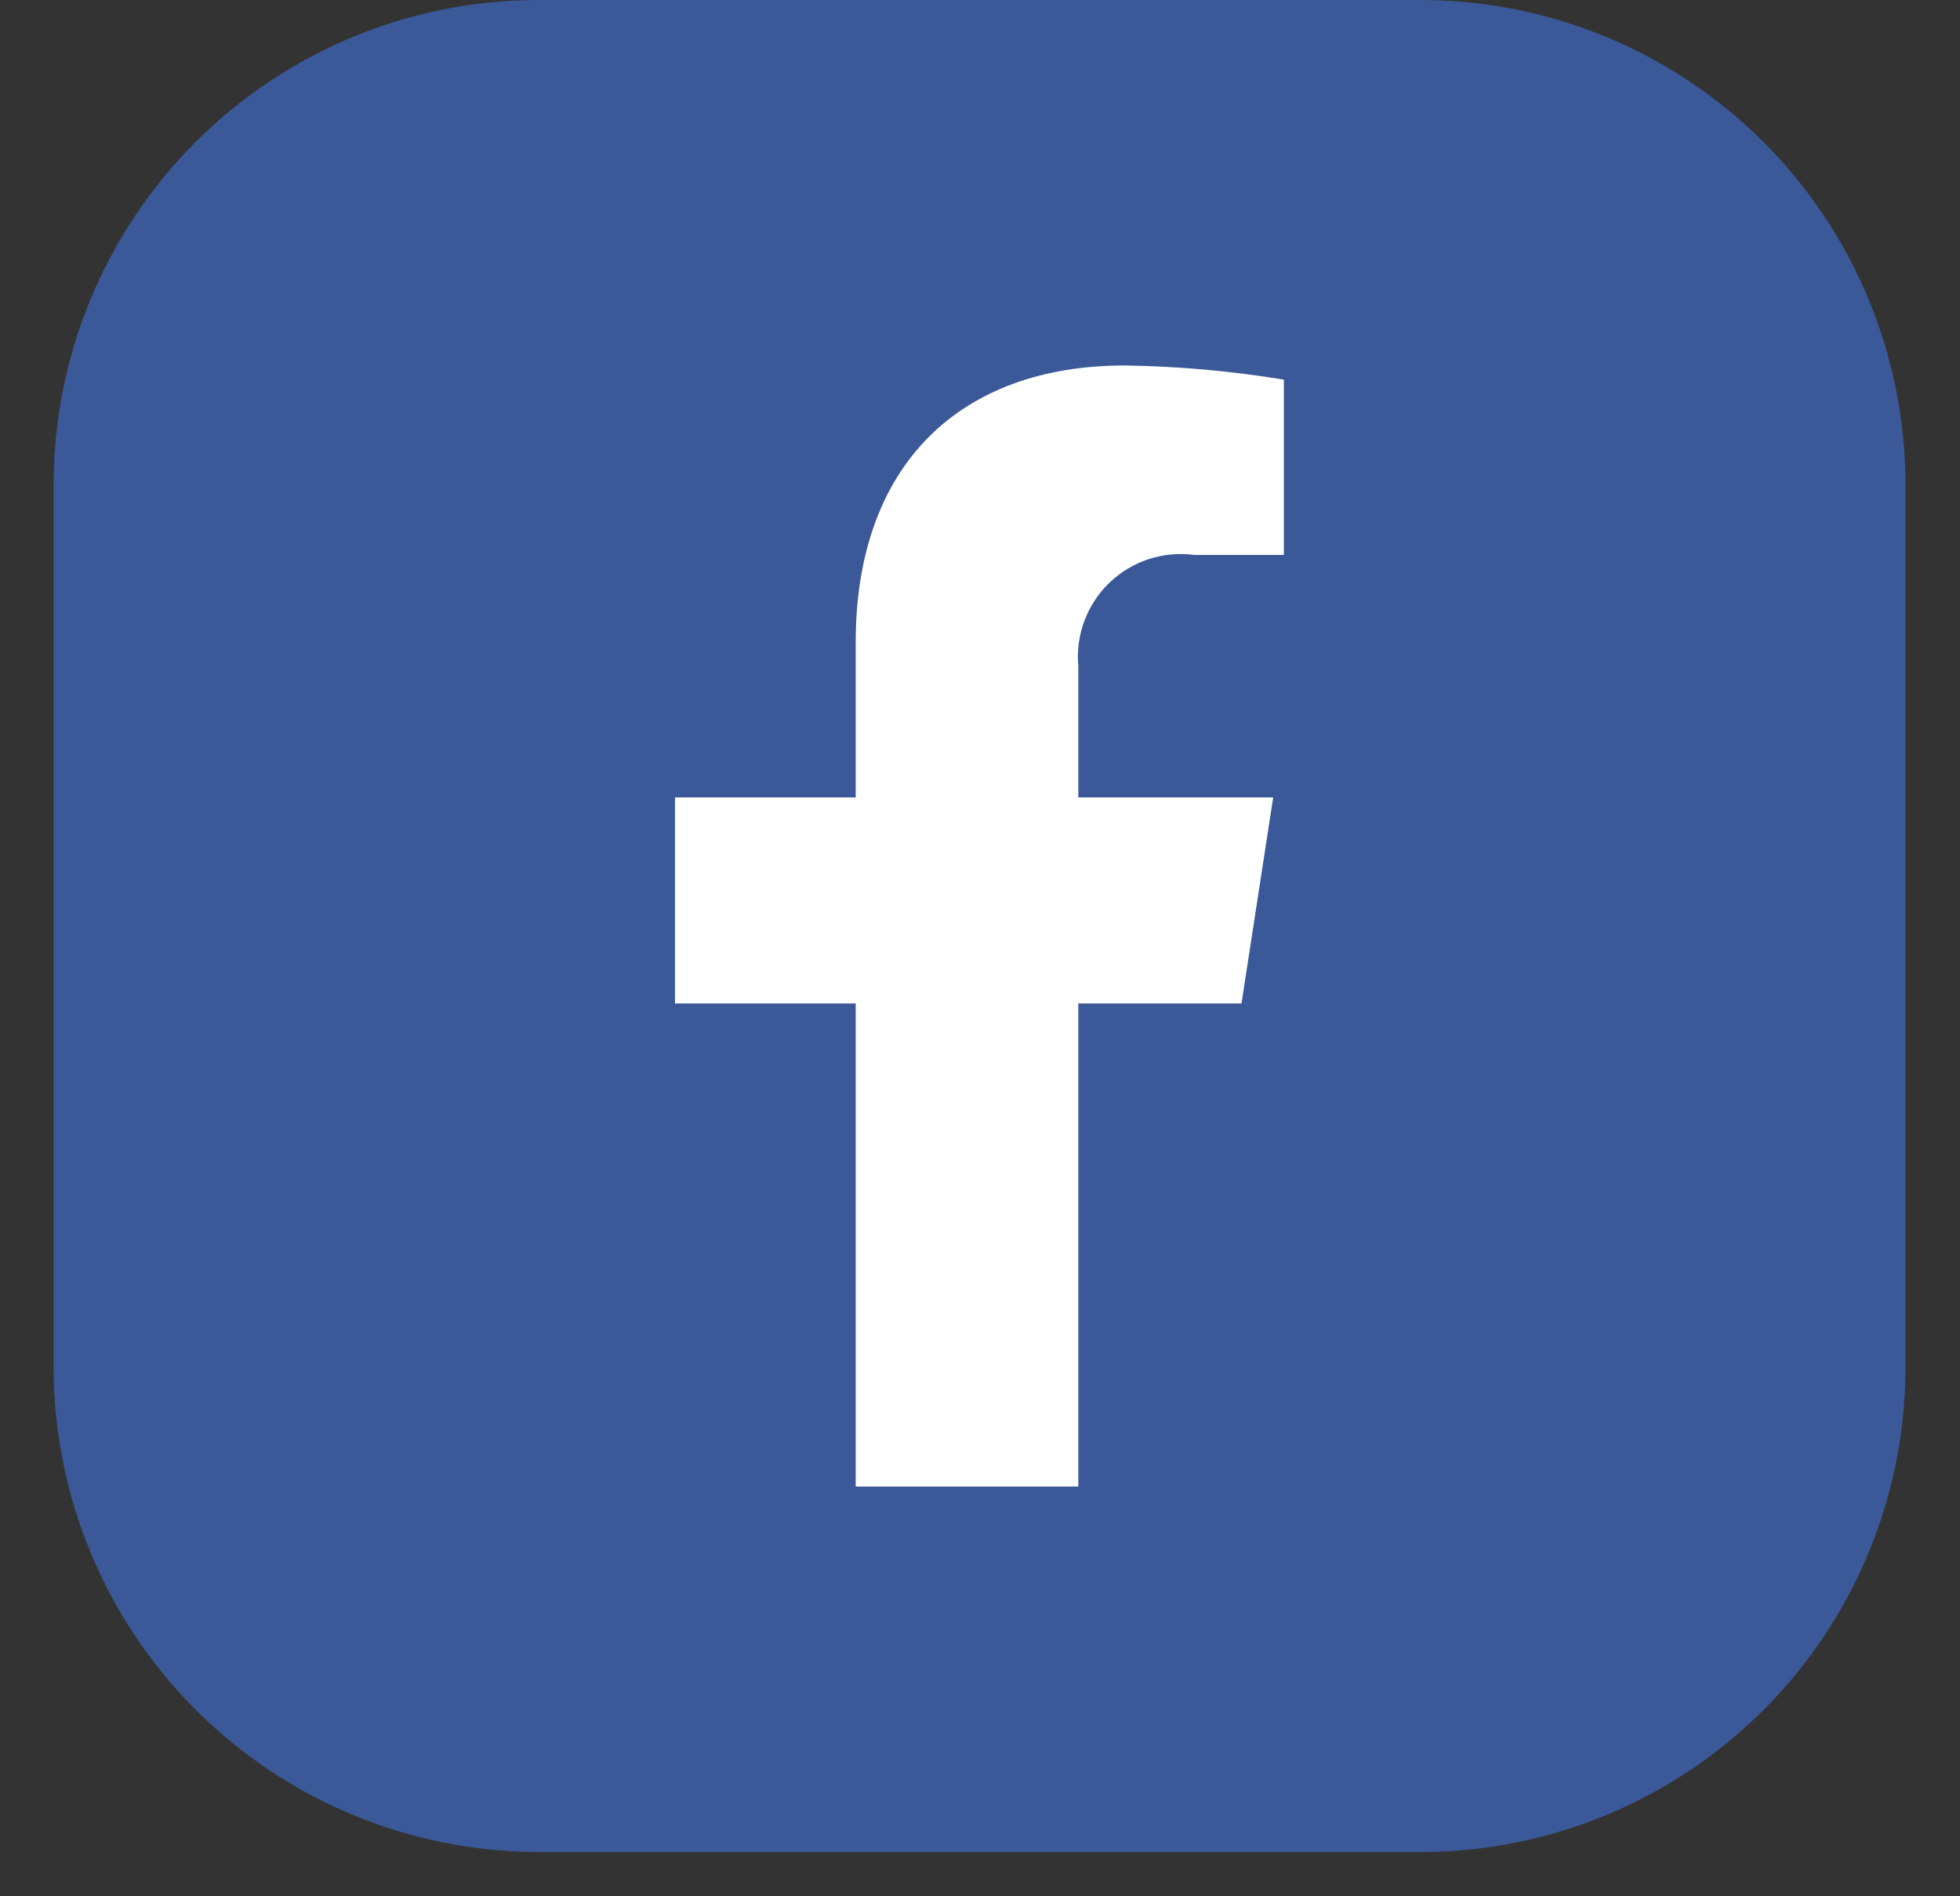 <?xml version="1.0" encoding="UTF-8"?> <svg xmlns="http://www.w3.org/2000/svg" width="31" height="30" viewBox="0 0 31 30" fill="none"><rect x="0" y="0" width="31" height="30" fill="#333333" stroke="none"/><path d="M0.848 21.65V7.65C0.853 5.623 1.661 3.68 3.094 2.246C4.528 0.813 6.47 0.005 8.498 0H22.498C24.523 0.008 26.463 0.817 27.895 2.25C29.326 3.683 30.132 5.624 30.138 7.65V21.65C30.132 23.676 29.326 25.617 27.895 27.05C26.463 28.483 24.523 29.292 22.498 29.3H8.498C6.471 29.292 4.53 28.484 3.097 27.051C1.664 25.618 0.856 23.677 0.848 21.65Z" fill="#3B5998"></path><path d="M19.636 15.875L20.137 12.616H17.055V10.536C17.033 10.293 17.066 10.048 17.152 9.82C17.238 9.592 17.373 9.385 17.549 9.217C17.726 9.048 17.937 8.921 18.169 8.845C18.401 8.77 18.647 8.747 18.889 8.779H20.306V6.006C19.473 5.869 18.631 5.794 17.787 5.782C15.214 5.782 13.534 7.323 13.534 10.166V12.616H10.676V15.875H13.534V23.518H17.055V15.875H19.636Z" fill="white"></path></svg> 
